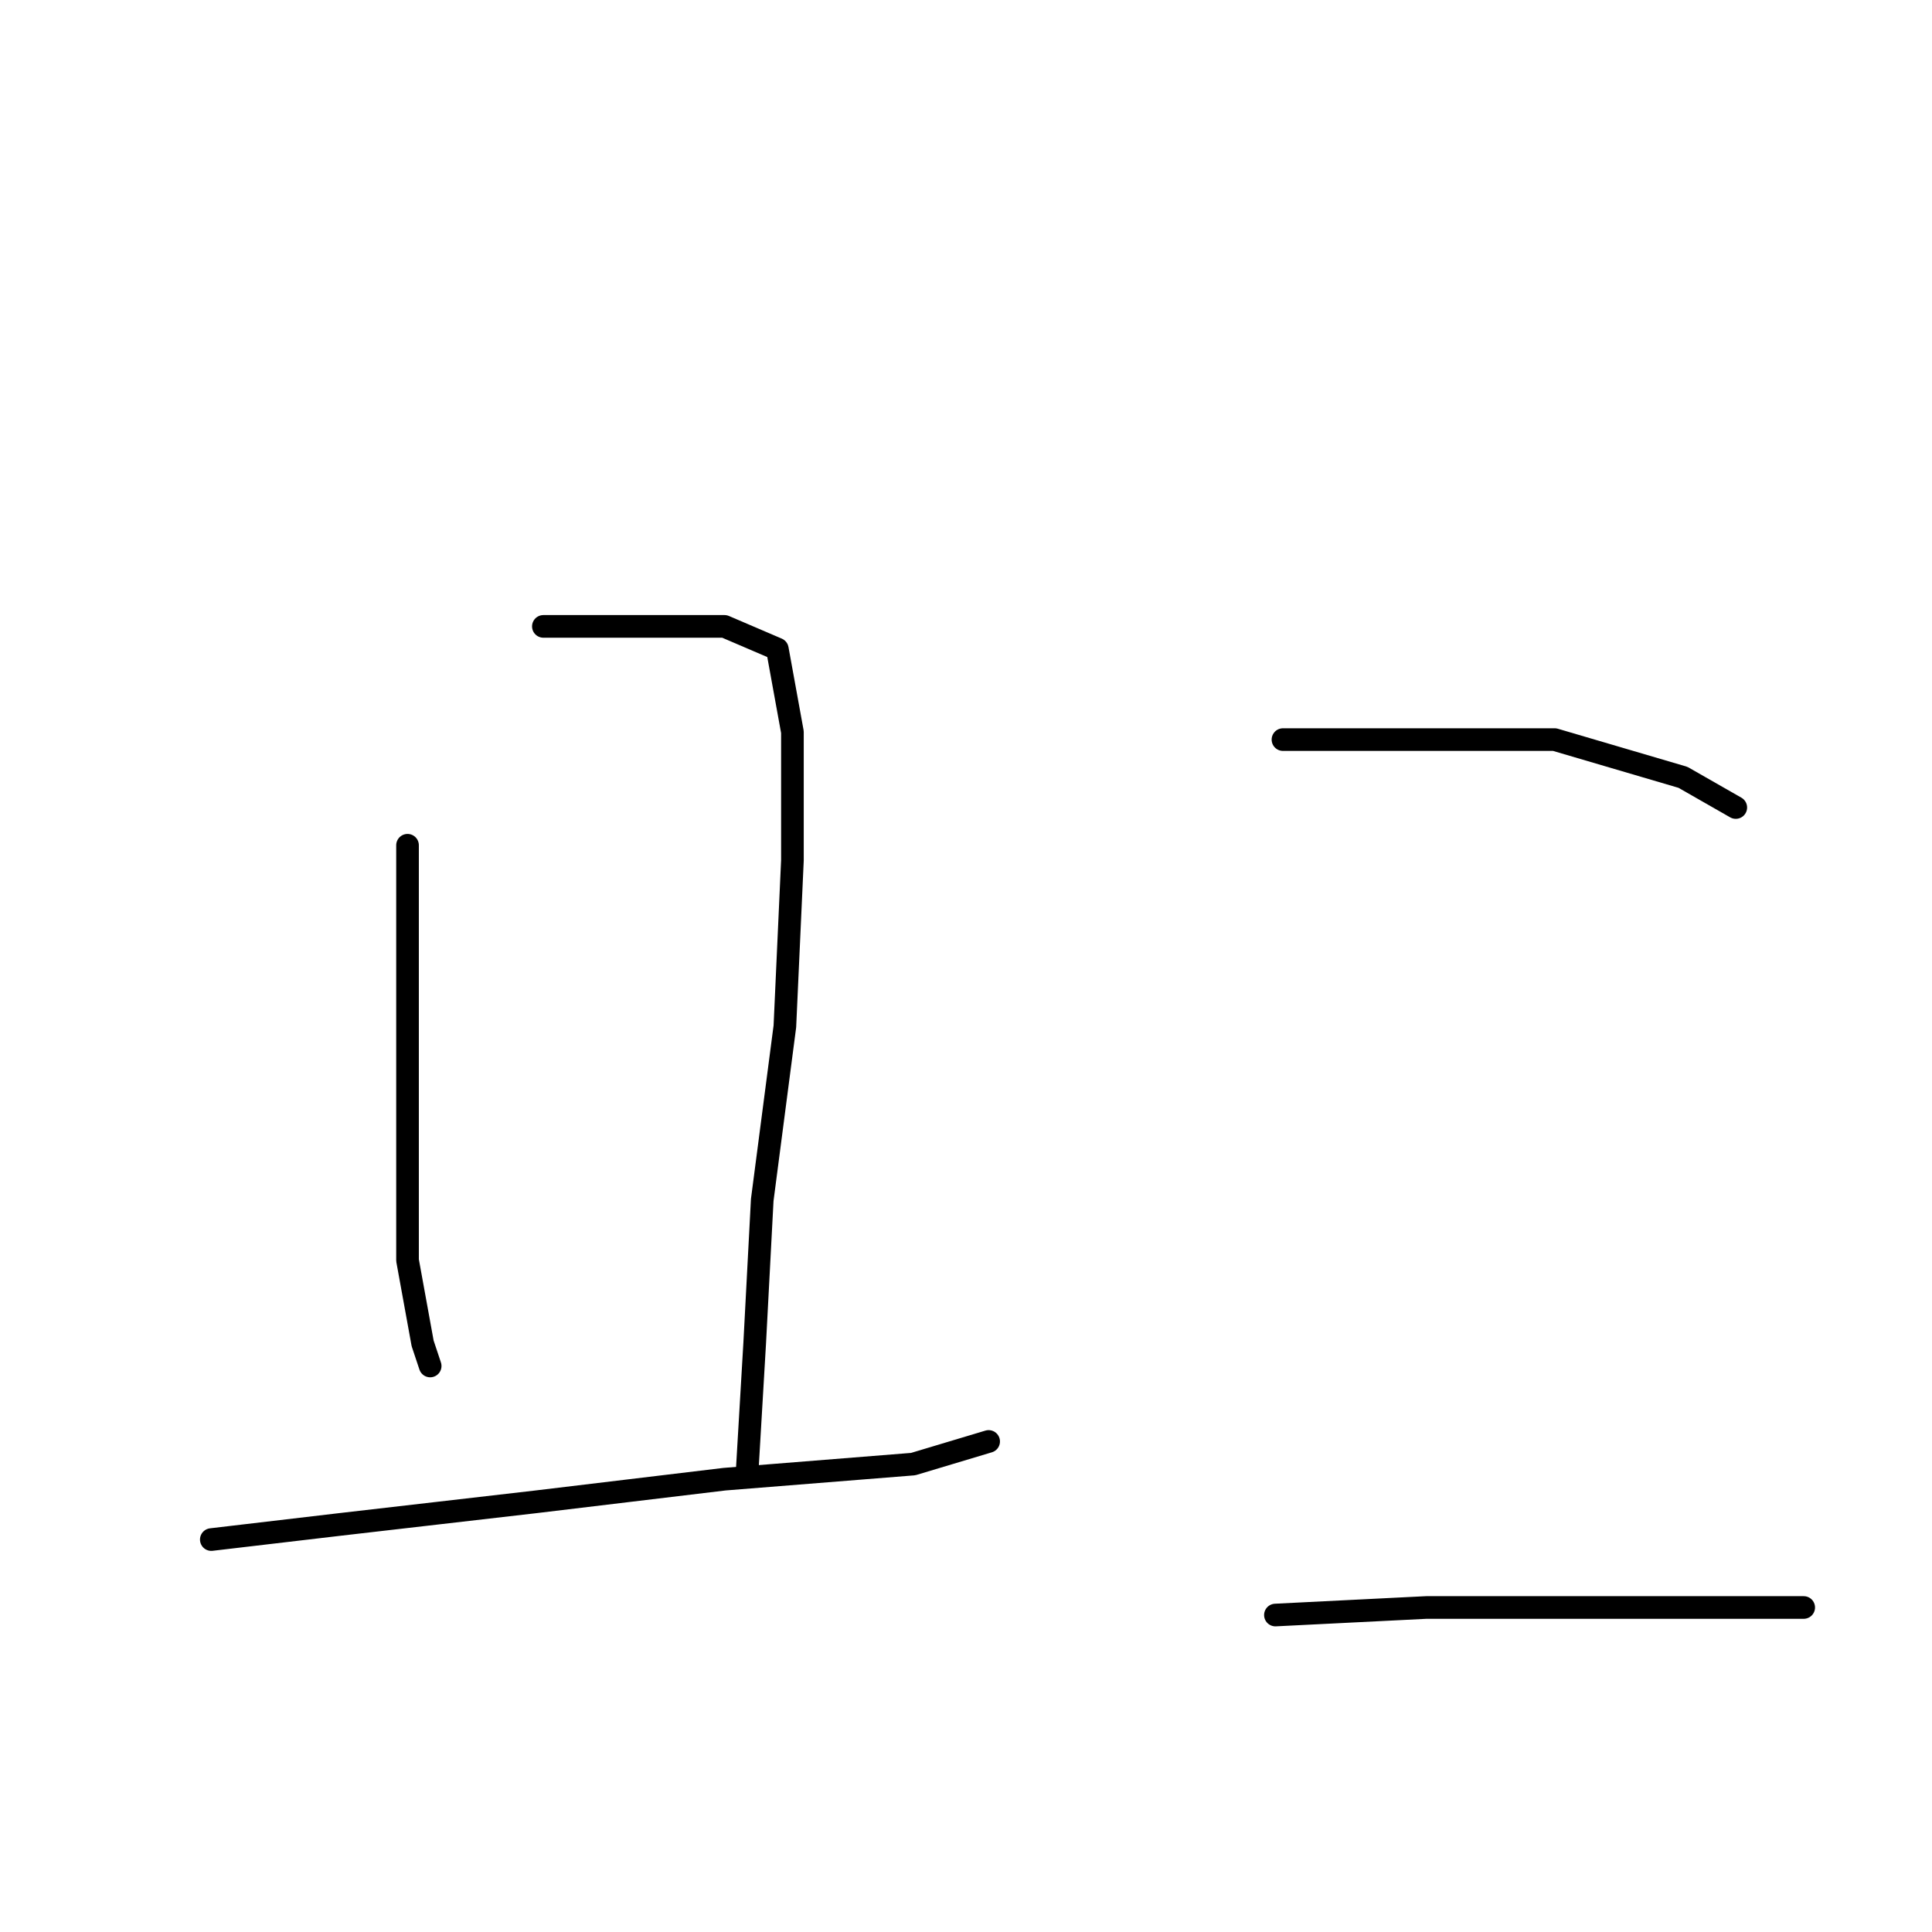 <?xml version="1.0" standalone="no"?>
    <svg width="256" height="256" xmlns="http://www.w3.org/2000/svg" version="1.1">
    <polyline stroke="black" stroke-width="3" stroke-linecap="round" fill="transparent" stroke-linejoin="round" points="54 112 54 130 54 150 54 167 56 178 57 181 57 181 " />
        <polyline stroke="black" stroke-width="3" stroke-linecap="round" fill="transparent" stroke-linejoin="round" points="72 83 85 83 96 83 103 86 105 97 105 114 104 136 101 159 100 178 99 195 99 195 " />
        <polyline stroke="black" stroke-width="3" stroke-linecap="round" fill="transparent" stroke-linejoin="round" points="28 204 45 202 71 199 96 196 121 194 131 191 131 191 " />
        <polyline stroke="black" stroke-width="3" stroke-linecap="round" fill="transparent" stroke-linejoin="round" points="170 98 186 98 206 98 223 103 230 107 230 107 " />
        <polyline stroke="black" stroke-width="3" stroke-linecap="round" fill="transparent" stroke-linejoin="round" points="169 214 189 213 211 213 232 213 239 213 239 213 " />
        </svg>